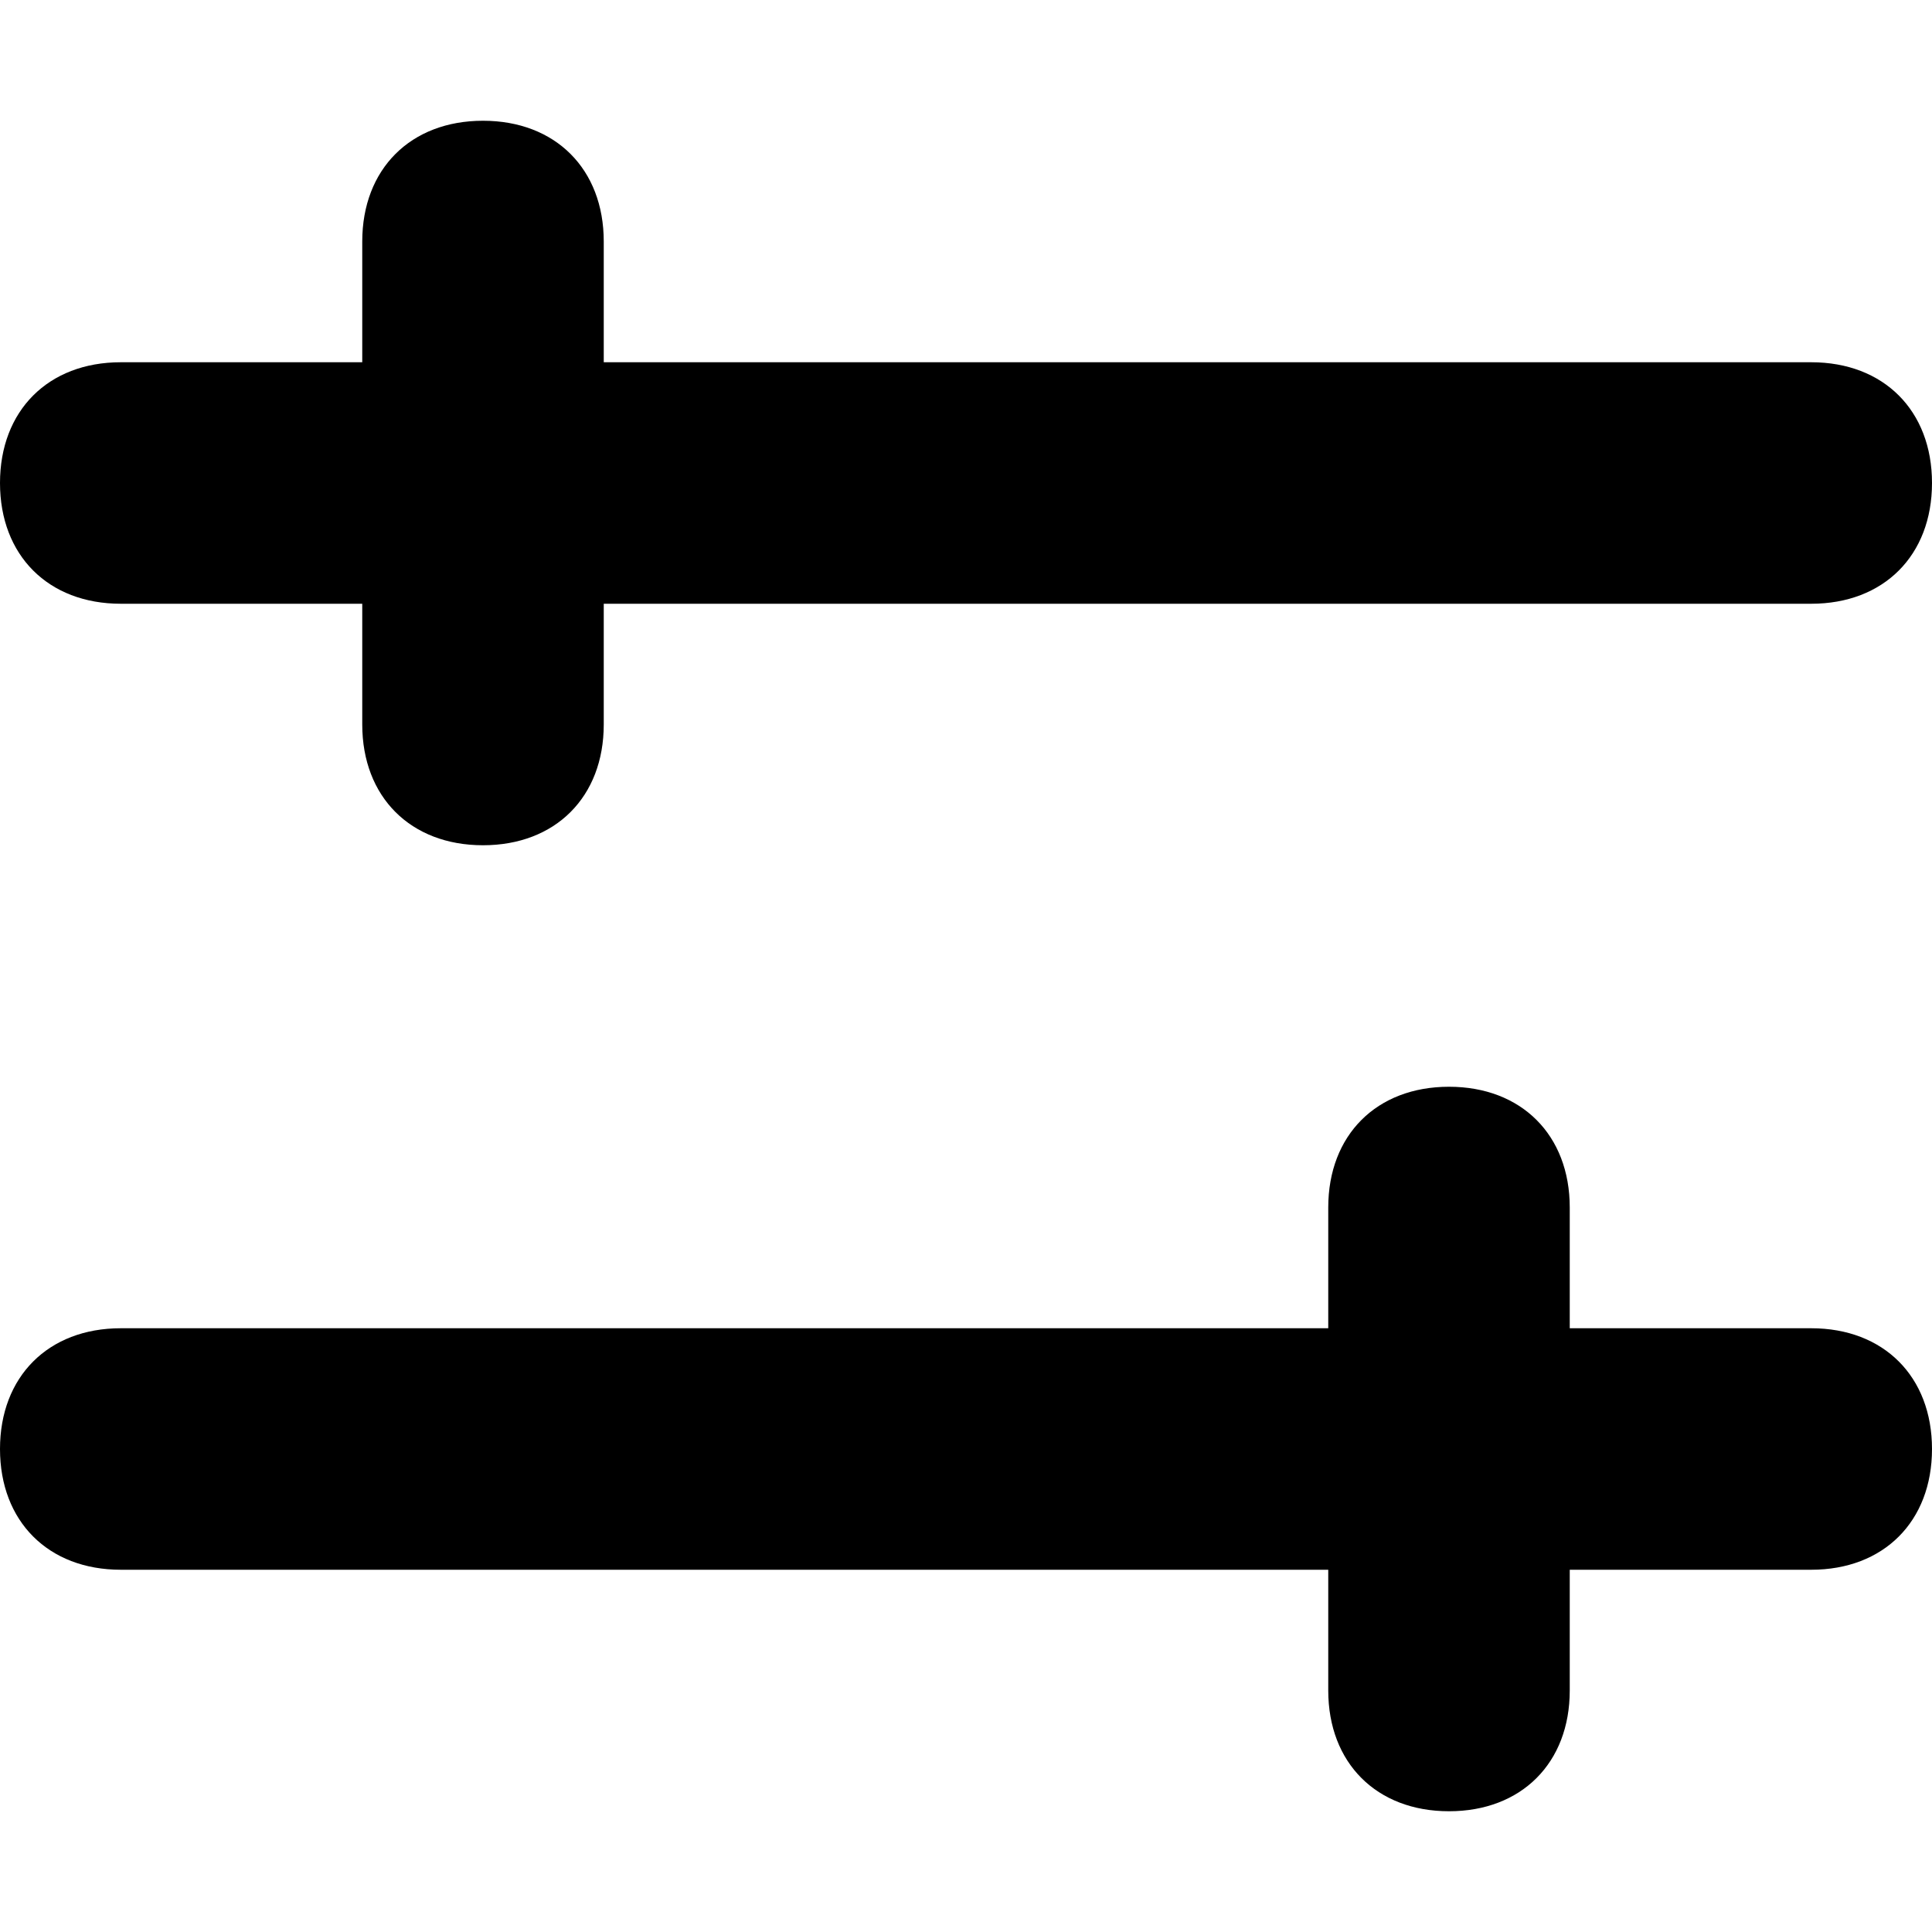 <svg width="16" height="16" viewBox="0 0 16 16" fill="none" xmlns="http://www.w3.org/2000/svg"><g id="i_Controls 01"><path id="Vector" d="M15 13H13V14C13 14.6 12.6 15 12 15C11.4 15 11 14.6 11 14V13H1C0.4 13 0 12.6 0 12C0 11.4 0.4 11 1 11H11V10C11 9.4 11.4 9 12 9C12.6 9 13 9.4 13 10V11H15C15.6 11 16 11.4 16 12C16 12.6 15.6 13 15 13ZM15 5H5V6C5 6.6 4.6 7 4 7C3.4 7 3 6.6 3 6V5H1C0.4 5 0 4.6 0 4C0 3.4 0.4 3 1 3H3V2C3 1.4 3.4 1 4 1C4.6 1 5 1.4 5 2V3H15C15.6 3 16 3.4 16 4C16 4.6 15.6 5 15 5Z" fill="black"/></g></svg>